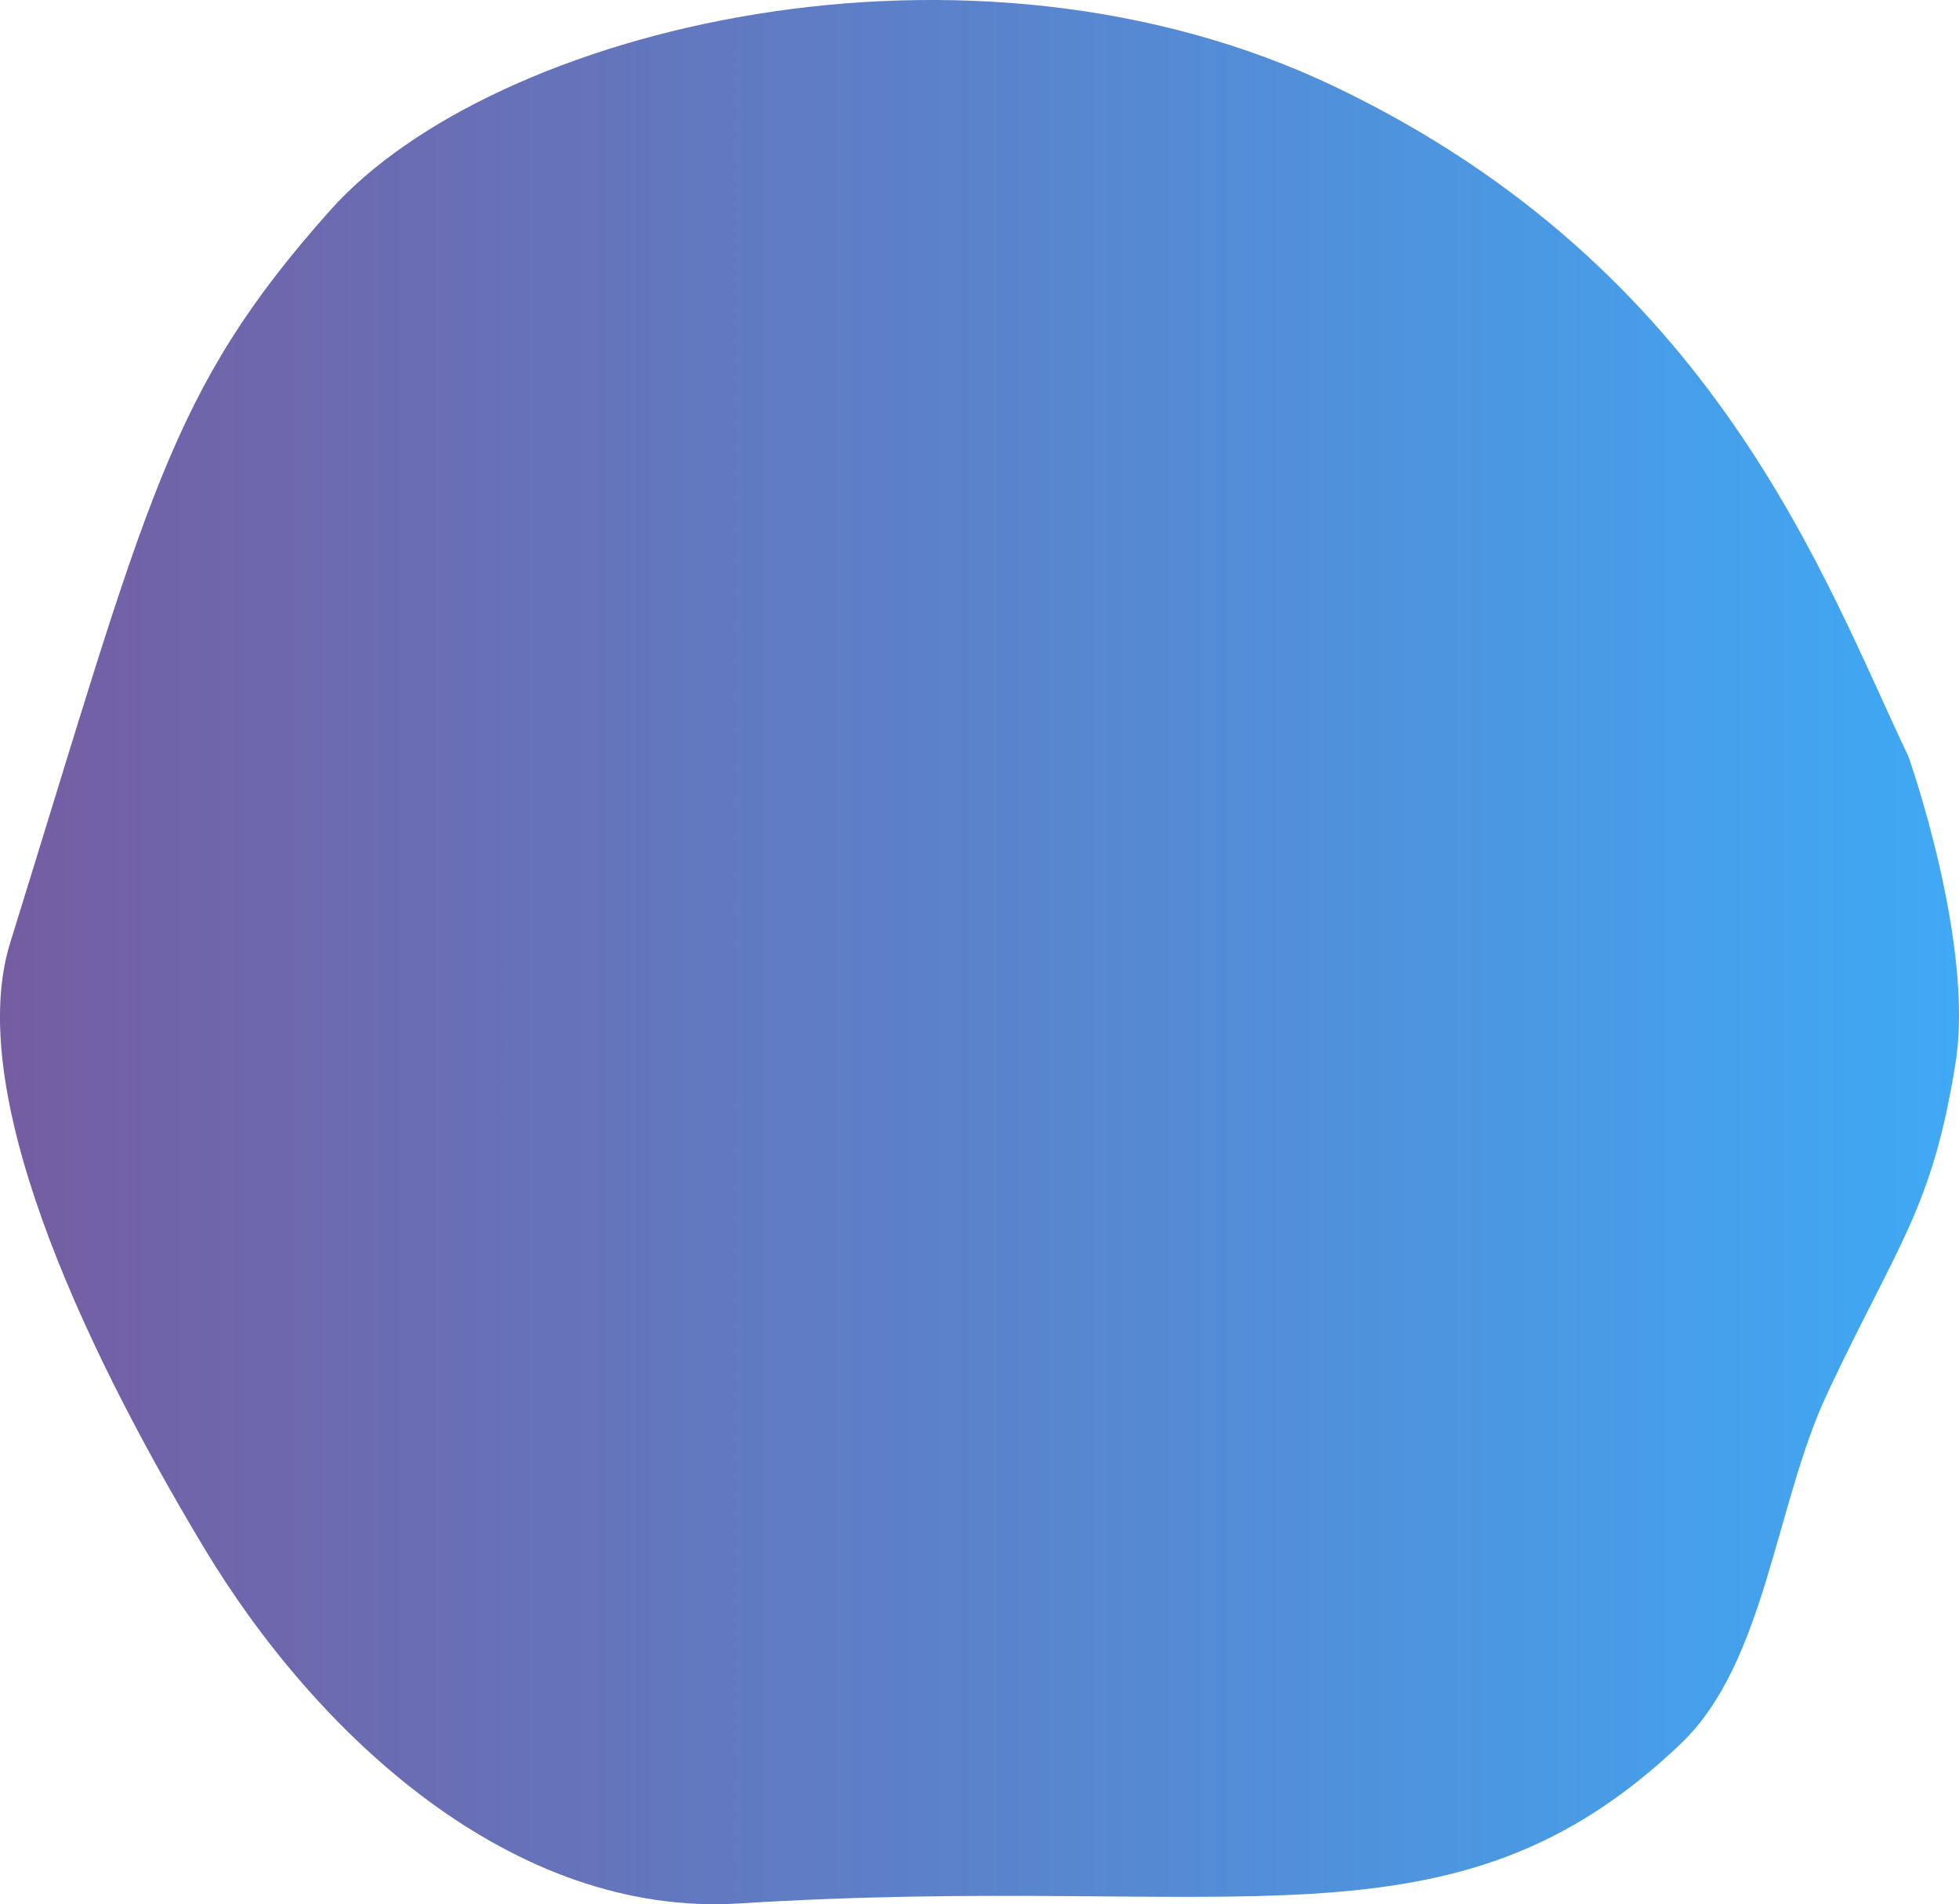 <svg xmlns="http://www.w3.org/2000/svg" xmlns:xlink="http://www.w3.org/1999/xlink" viewBox="0 0 897.64 872.6"><defs><style>.cls-1{fill:url(#linear-gradient);}</style><linearGradient id="linear-gradient" y1="436.3" x2="897.64" y2="436.3" gradientUnits="userSpaceOnUse"><stop offset="0" stop-color="#755da2"/><stop offset="1" stop-color="#3fa9f5"/></linearGradient></defs><title>shape-wave-blue</title><g id="Layer_2" data-name="Layer 2"><g id="Home_alternative" data-name="Home alternative"><g id="Layer_2-2" data-name="Layer 2"><g id="Home_alternative-2" data-name="Home alternative"><path class="cls-1" d="M770.31,798.9c38.75-37.06,43.1-109.57,67.06-160.55,32.17-68.46,48-84.26,58.68-151.27,8.77-54.88-21.61-140.5-21.61-140.5-38.59-80.82-87.92-223-262.35-306.65C443.44-41,225.73,12.94,151.42,96.25S68,228.13,4.68,432C-16,498.42,35,611.8,93.24,708.88,145.1,795.33,235,878.72,338.76,872.25,566.55,858,665.41,899.22,770.31,798.9Z"/></g></g></g></g></svg>